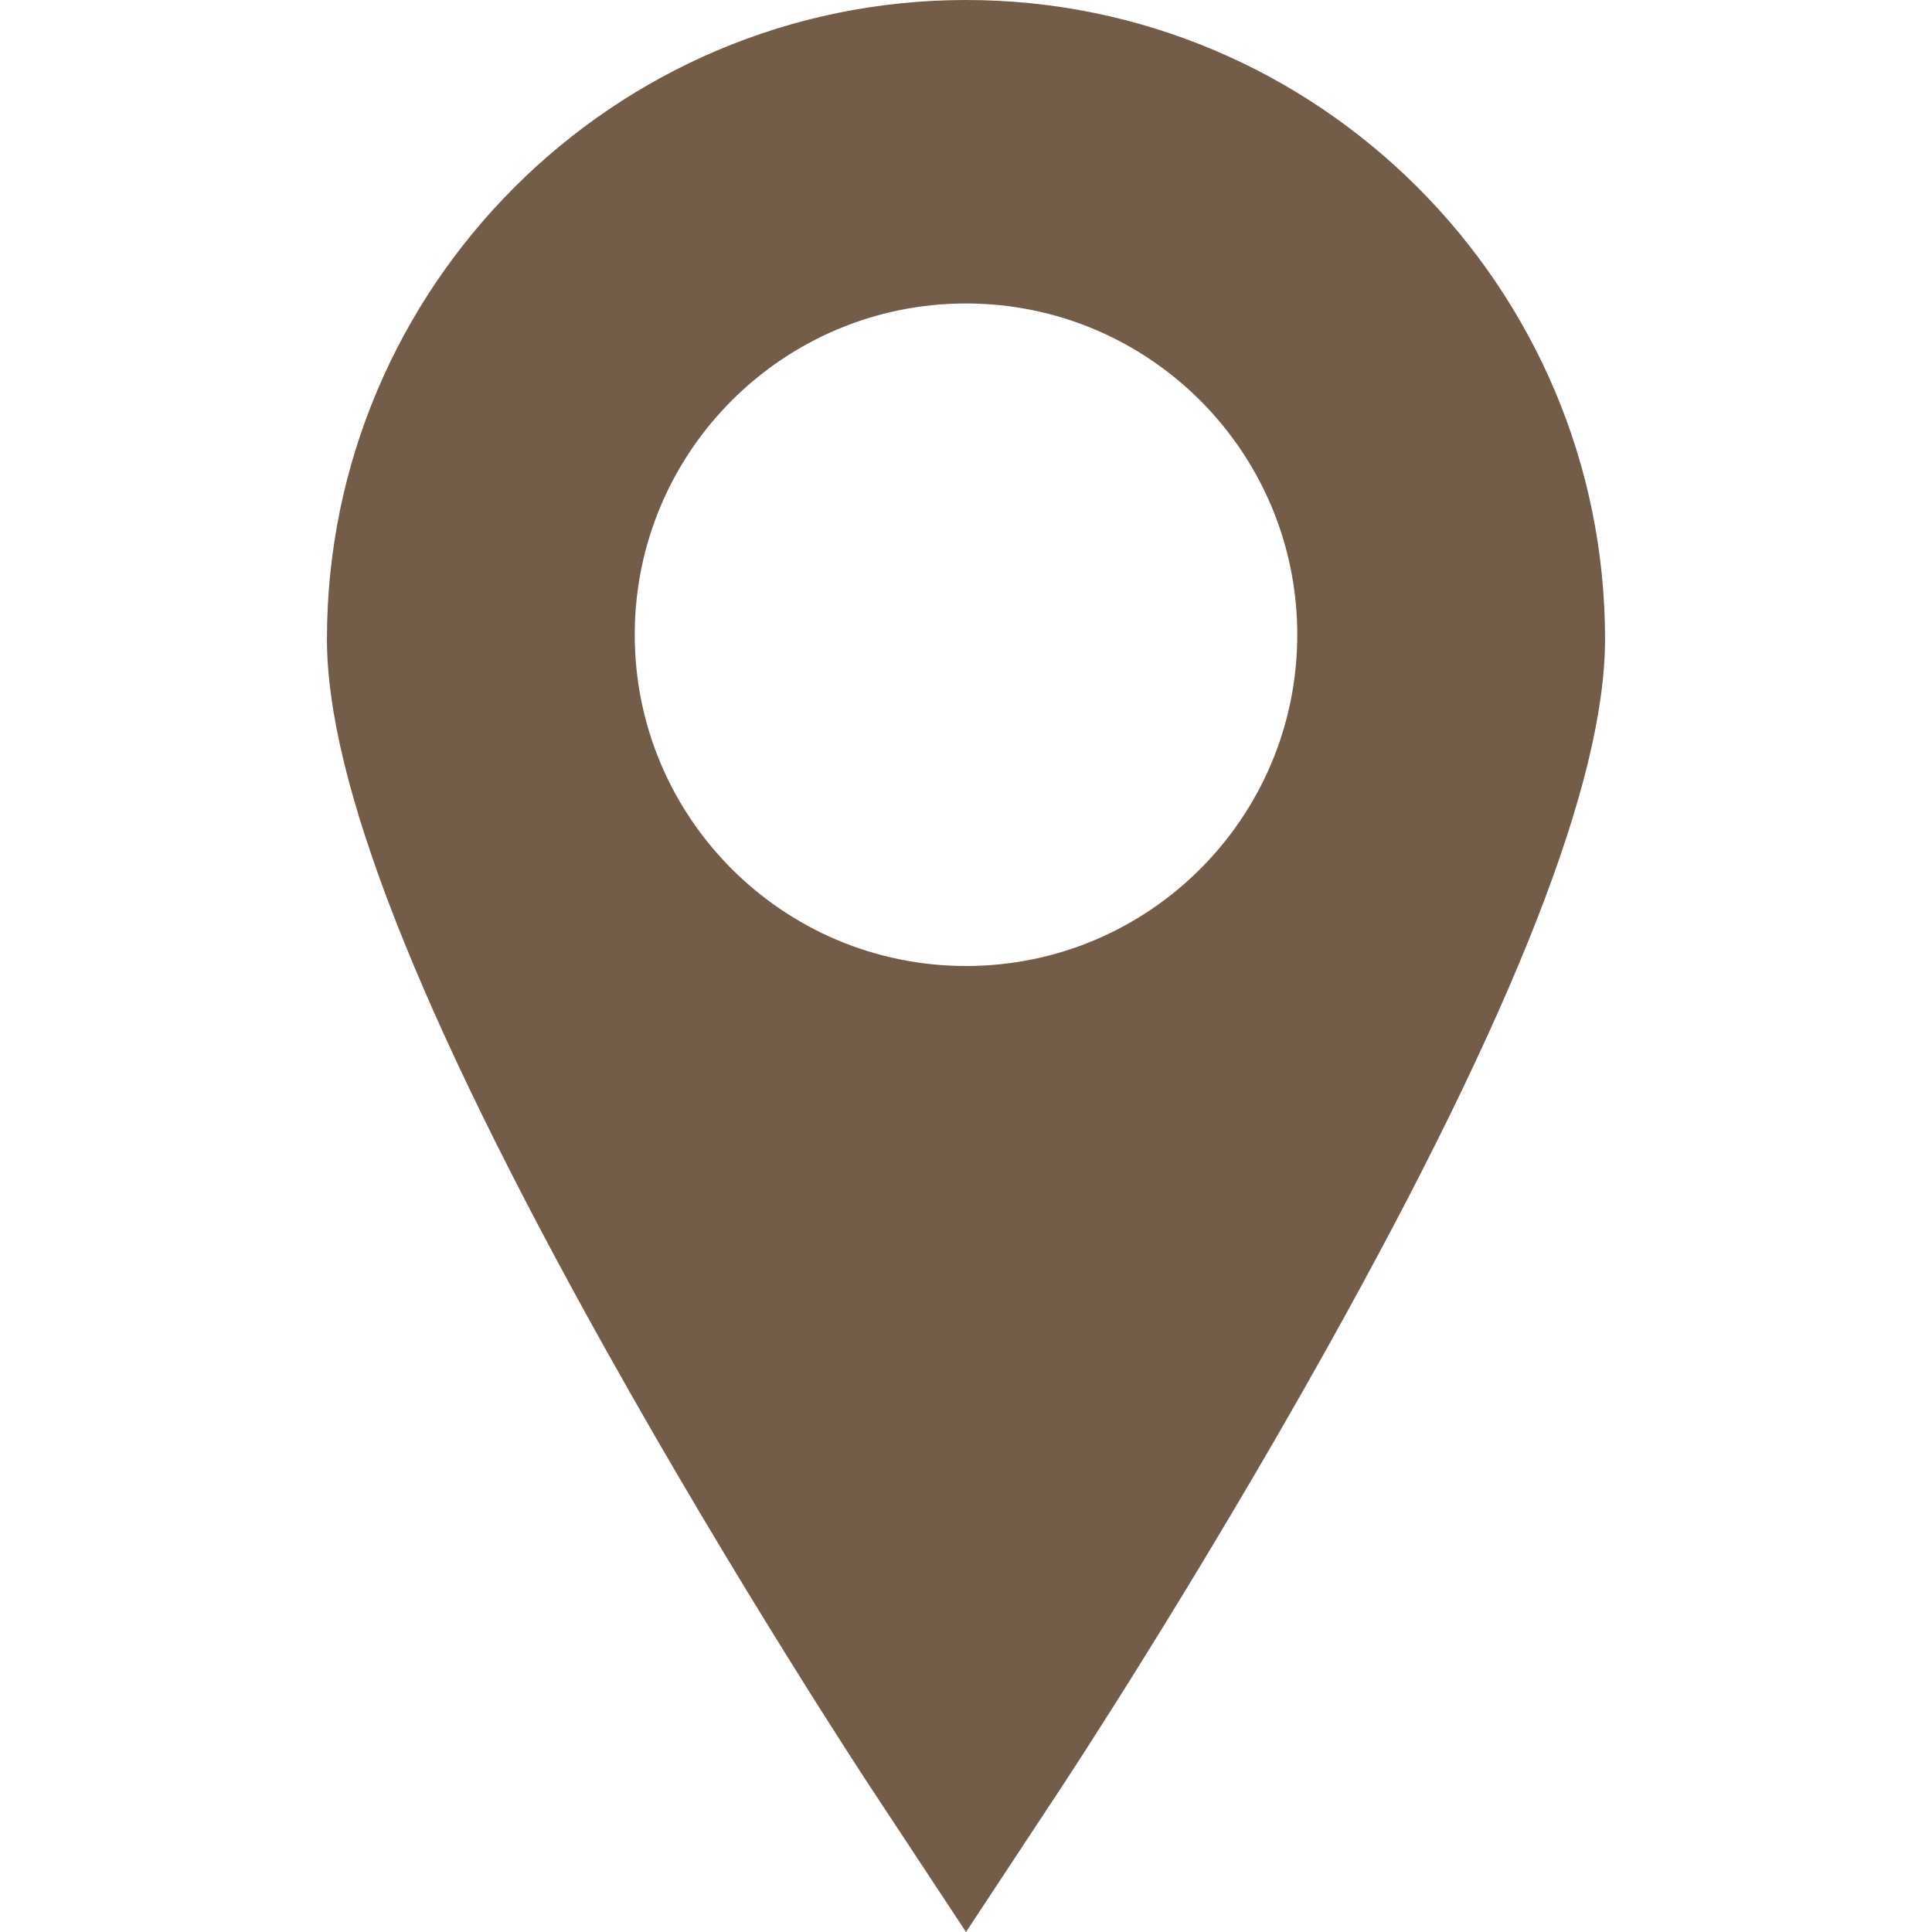 <?xml version="1.0" encoding="UTF-8" standalone="no"?>
<!-- Generator: Adobe Illustrator 16.0.0, SVG Export Plug-In . SVG Version: 6.00 Build 0)  -->

<svg
   xmlns:dc="http://purl.org/dc/elements/1.1/"
   xmlns:cc="http://creativecommons.org/ns#"
   xmlns:rdf="http://www.w3.org/1999/02/22-rdf-syntax-ns#"
   xmlns:svg="http://www.w3.org/2000/svg"
   xmlns="http://www.w3.org/2000/svg"
   xmlns:sodipodi="http://sodipodi.sourceforge.net/DTD/sodipodi-0.dtd"
   xmlns:inkscape="http://www.inkscape.org/namespaces/inkscape"
   version="1.1"
   id="Capa_1"
   x="0px"
   y="0px"
   width="466.583px"
   height="466.582px"
   viewBox="0 0 466.583 466.582"
   style="enable-background:new 0 0 466.583 466.582;"
   xml:space="preserve"
   inkscape:version="0.91 r"
   sodipodi:docname="pin56_1.svg"><defs
     id="defs4689" /><sodipodi:namedview
     pagecolor="#ffffff"
     bordercolor="#666666"
     borderopacity="1"
     objecttolerance="10"
     gridtolerance="10"
     guidetolerance="10"
     inkscape:pageopacity="0"
     inkscape:pageshadow="2"
     inkscape:window-width="710"
     inkscape:window-height="480"
     id="namedview4687"
     showgrid="false"
     inkscape:zoom="0.50580605"
     inkscape:cx="233.2915"
     inkscape:cy="233.291"
     inkscape:window-x="0"
     inkscape:window-y="0"
     inkscape:window-maximized="0"
     inkscape:current-layer="Capa_1" /><g
     id="g4653"><path
       d="M233.292,0c-85.1,0-154.334,69.234-154.334,154.333c0,34.275,21.887,90.155,66.908,170.834   c31.846,57.063,63.168,104.643,64.484,106.64l22.942,34.775l22.941-34.774c1.317-1.998,32.641-49.577,64.483-106.64   c45.023-80.68,66.908-136.559,66.908-170.834C387.625,69.234,318.391,0,233.292,0z M233.292,233.291c-44.182,0-80-35.817-80-80   s35.818-80,80-80c44.182,0,80,35.817,80,80S277.473,233.291,233.292,233.291z"
       id="path4655"
       style="fill:#705944;fill-opacity:0.976" /></g><g
     id="g4657" /><g
     id="g4659" /><g
     id="g4661" /><g
     id="g4663" /><g
     id="g4665" /><g
     id="g4667" /><g
     id="g4669" /><g
     id="g4671" /><g
     id="g4673" /><g
     id="g4675" /><g
     id="g4677" /><g
     id="g4679" /><g
     id="g4681" /><g
     id="g4683" /><g
     id="g4685" /></svg>